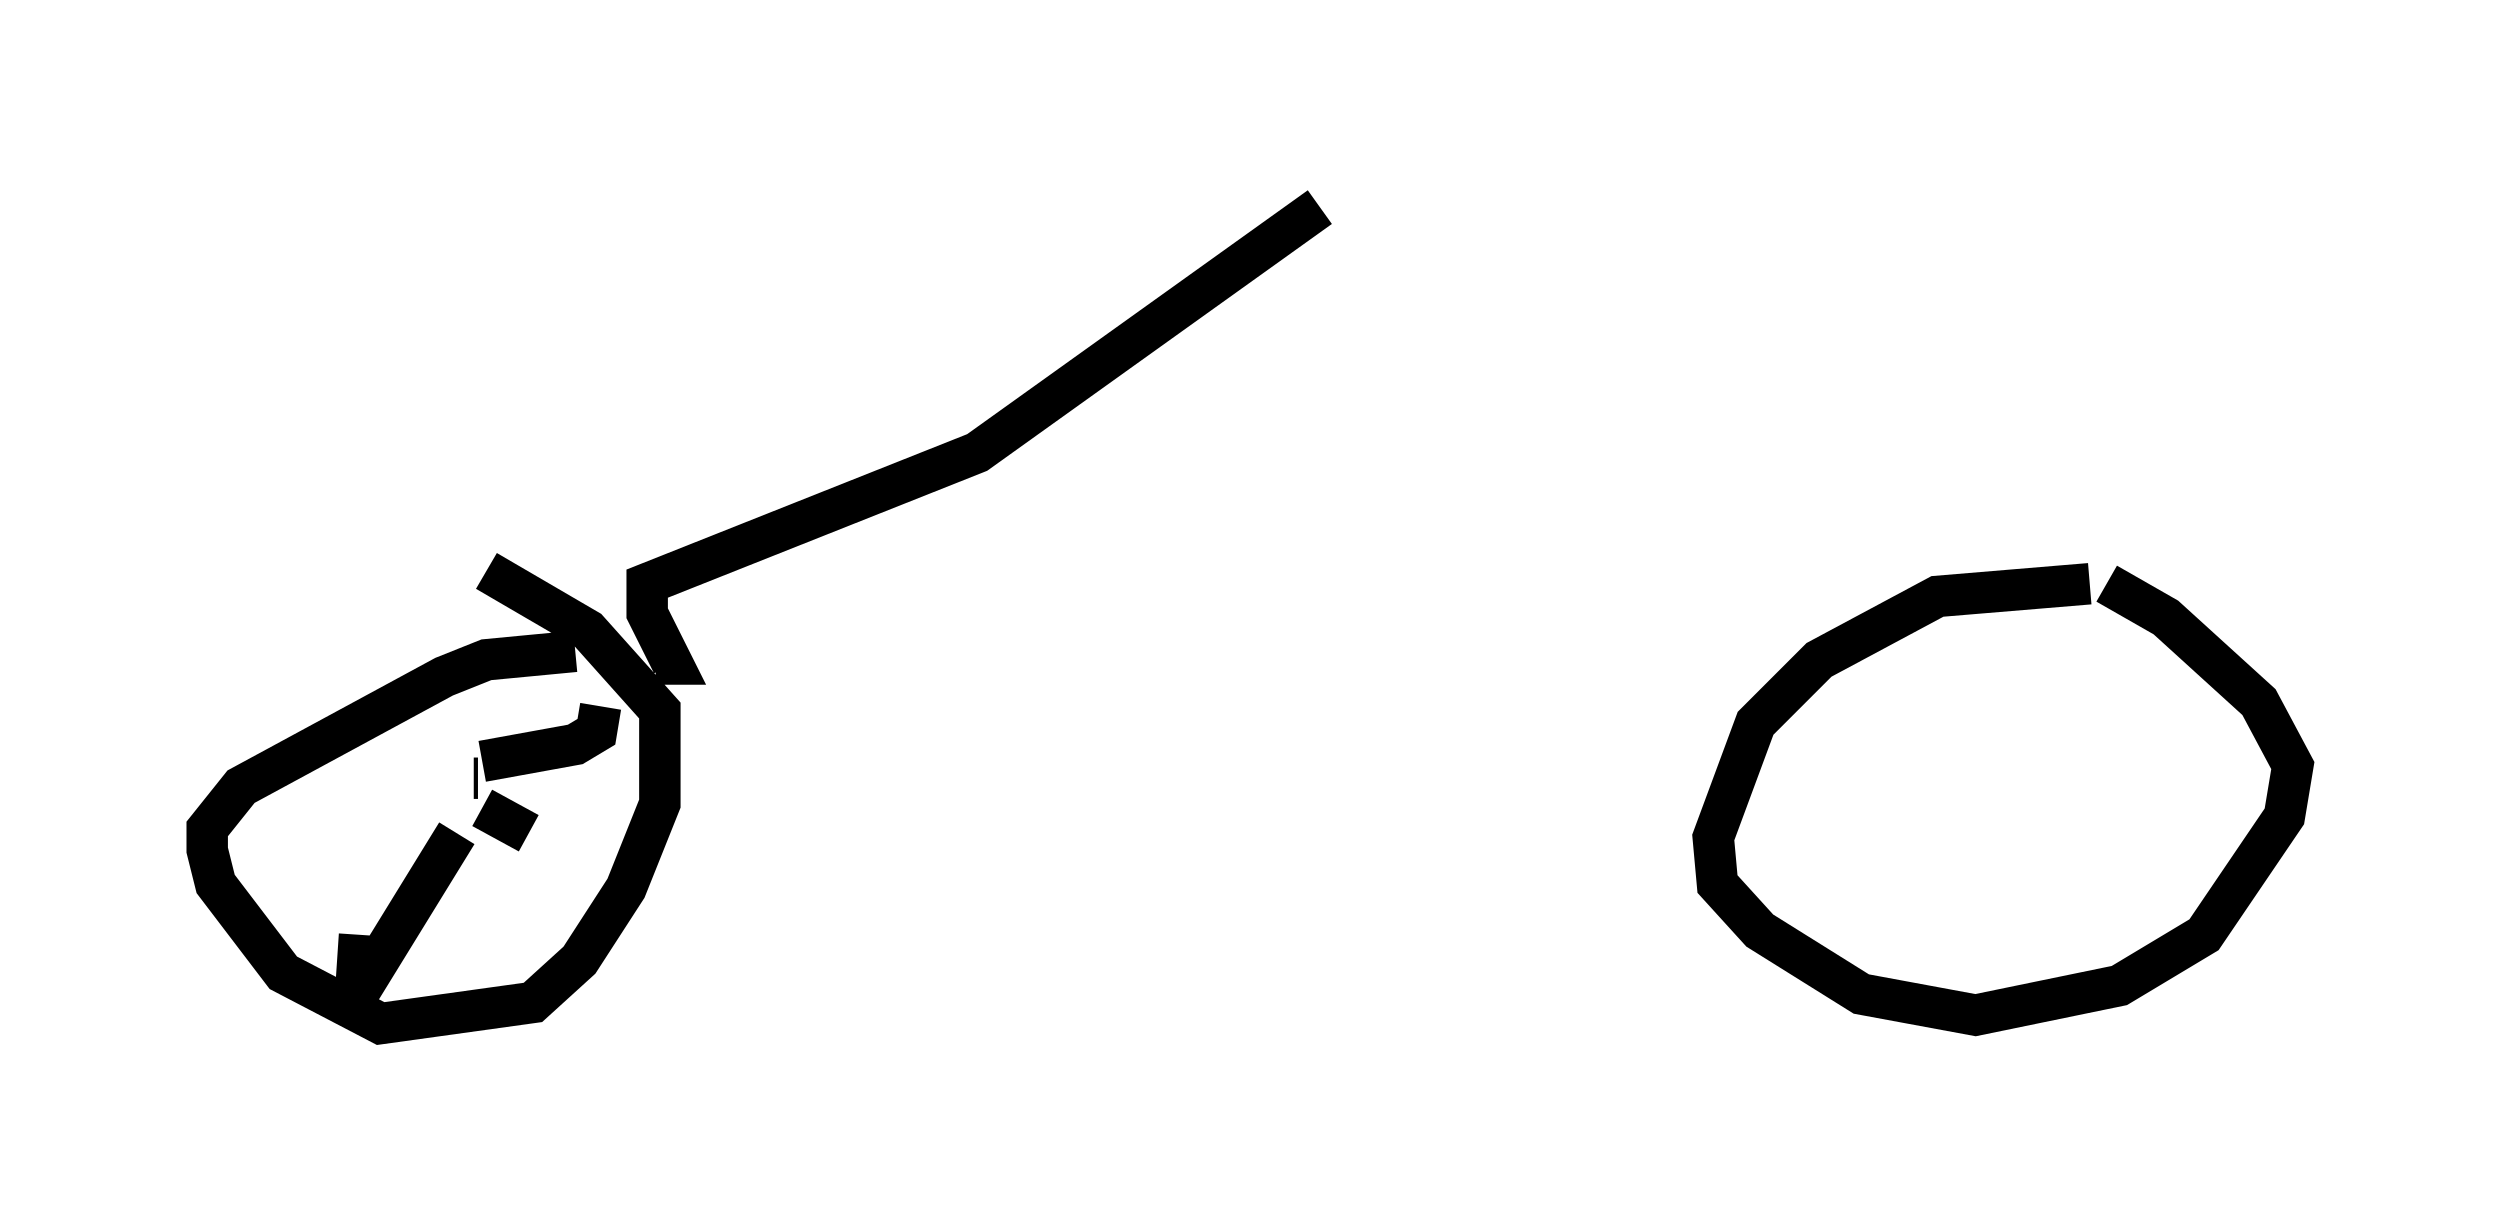 <?xml version="1.0" encoding="utf-8" ?>
<svg baseProfile="full" height="29.702" version="1.1" width="60.328" xmlns="http://www.w3.org/2000/svg" xmlns:ev="http://www.w3.org/2001/xml-events" xmlns:xlink="http://www.w3.org/1999/xlink"><defs /><rect fill="white" height="29.702" width="60.328" x="0" y="0" /><path d="M51.959, 14.596 m-1.531, -0.51 l-3.675, 0.306 -2.858, 1.531 l-1.531, 1.531 -1.021, 2.756 l0.102, 1.123 1.021, 1.123 l2.45, 1.531 2.756, 0.51 l3.471, -0.715 2.042, -1.225 l1.94, -2.858 0.204, -1.225 l-0.817, -1.531 -2.246, -2.042 l-1.429, -0.817 m-36.955, 1.633 l-2.144, 0.204 -1.021, 0.408 l-4.9, 2.654 -0.817, 1.021 l0.0, 0.51 0.204, 0.817 l1.633, 2.144 2.348, 1.225 l3.675, -0.51 1.123, -1.021 l1.123, -1.735 0.817, -2.042 l0.0, -2.246 -1.735, -1.94 l-2.45, -1.429 m20.111, -8.779 l-8.269, 5.921 -7.963, 3.165 l0.0, 0.715 0.613, 1.225 l-0.408, 0.0 m-4.39, 2.756 l0.102, 0.0 m0.102, -0.408 l2.246, -0.408 0.51, -0.306 l0.102, -0.613 m-2.858, 2.45 l1.123, 0.613 m-1.735, 0.0 l-2.45, 3.981 0.102, -1.531 " fill="none" stroke="black" stroke-width="1" /></svg>